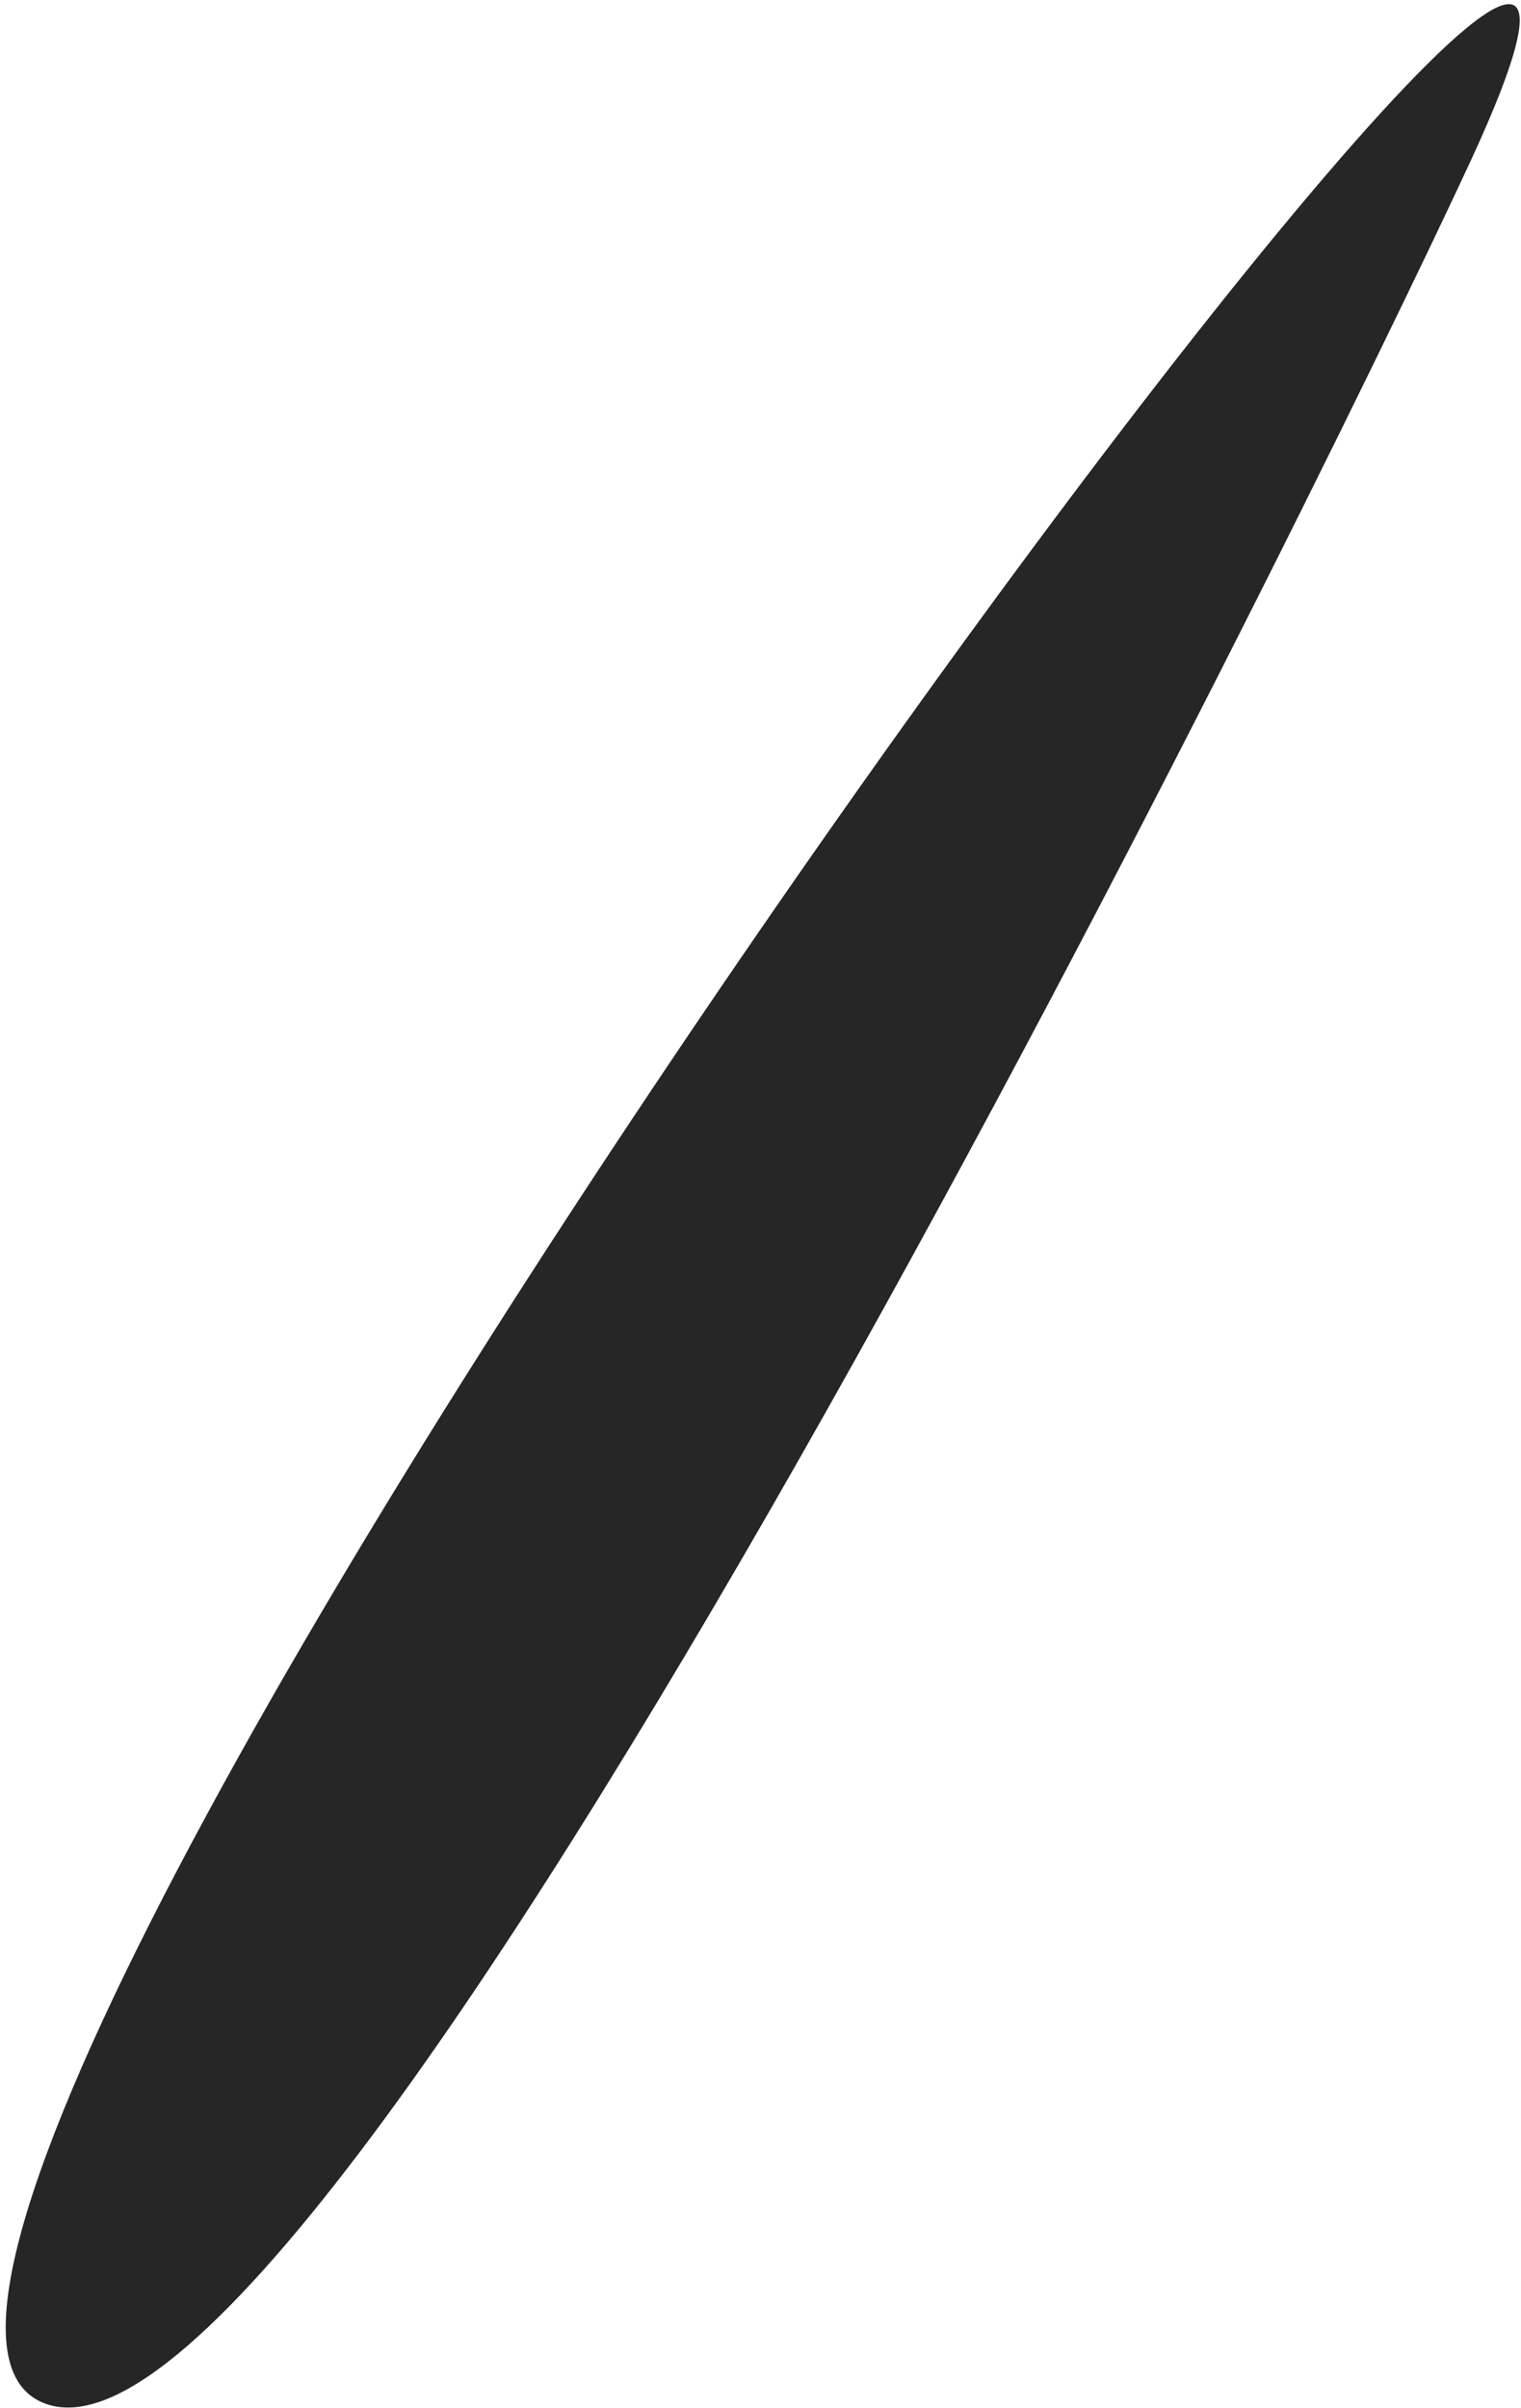 <svg width="194" height="307" viewBox="0 0 194 307" fill="none" xmlns="http://www.w3.org/2000/svg">
<path d="M187.539 20.599C166.75 65.439 40.92 321.337 5.423 306.29C-38.247 287.779 238.539 -89.401 187.539 20.599Z" fill="#272626"/>
</svg>
